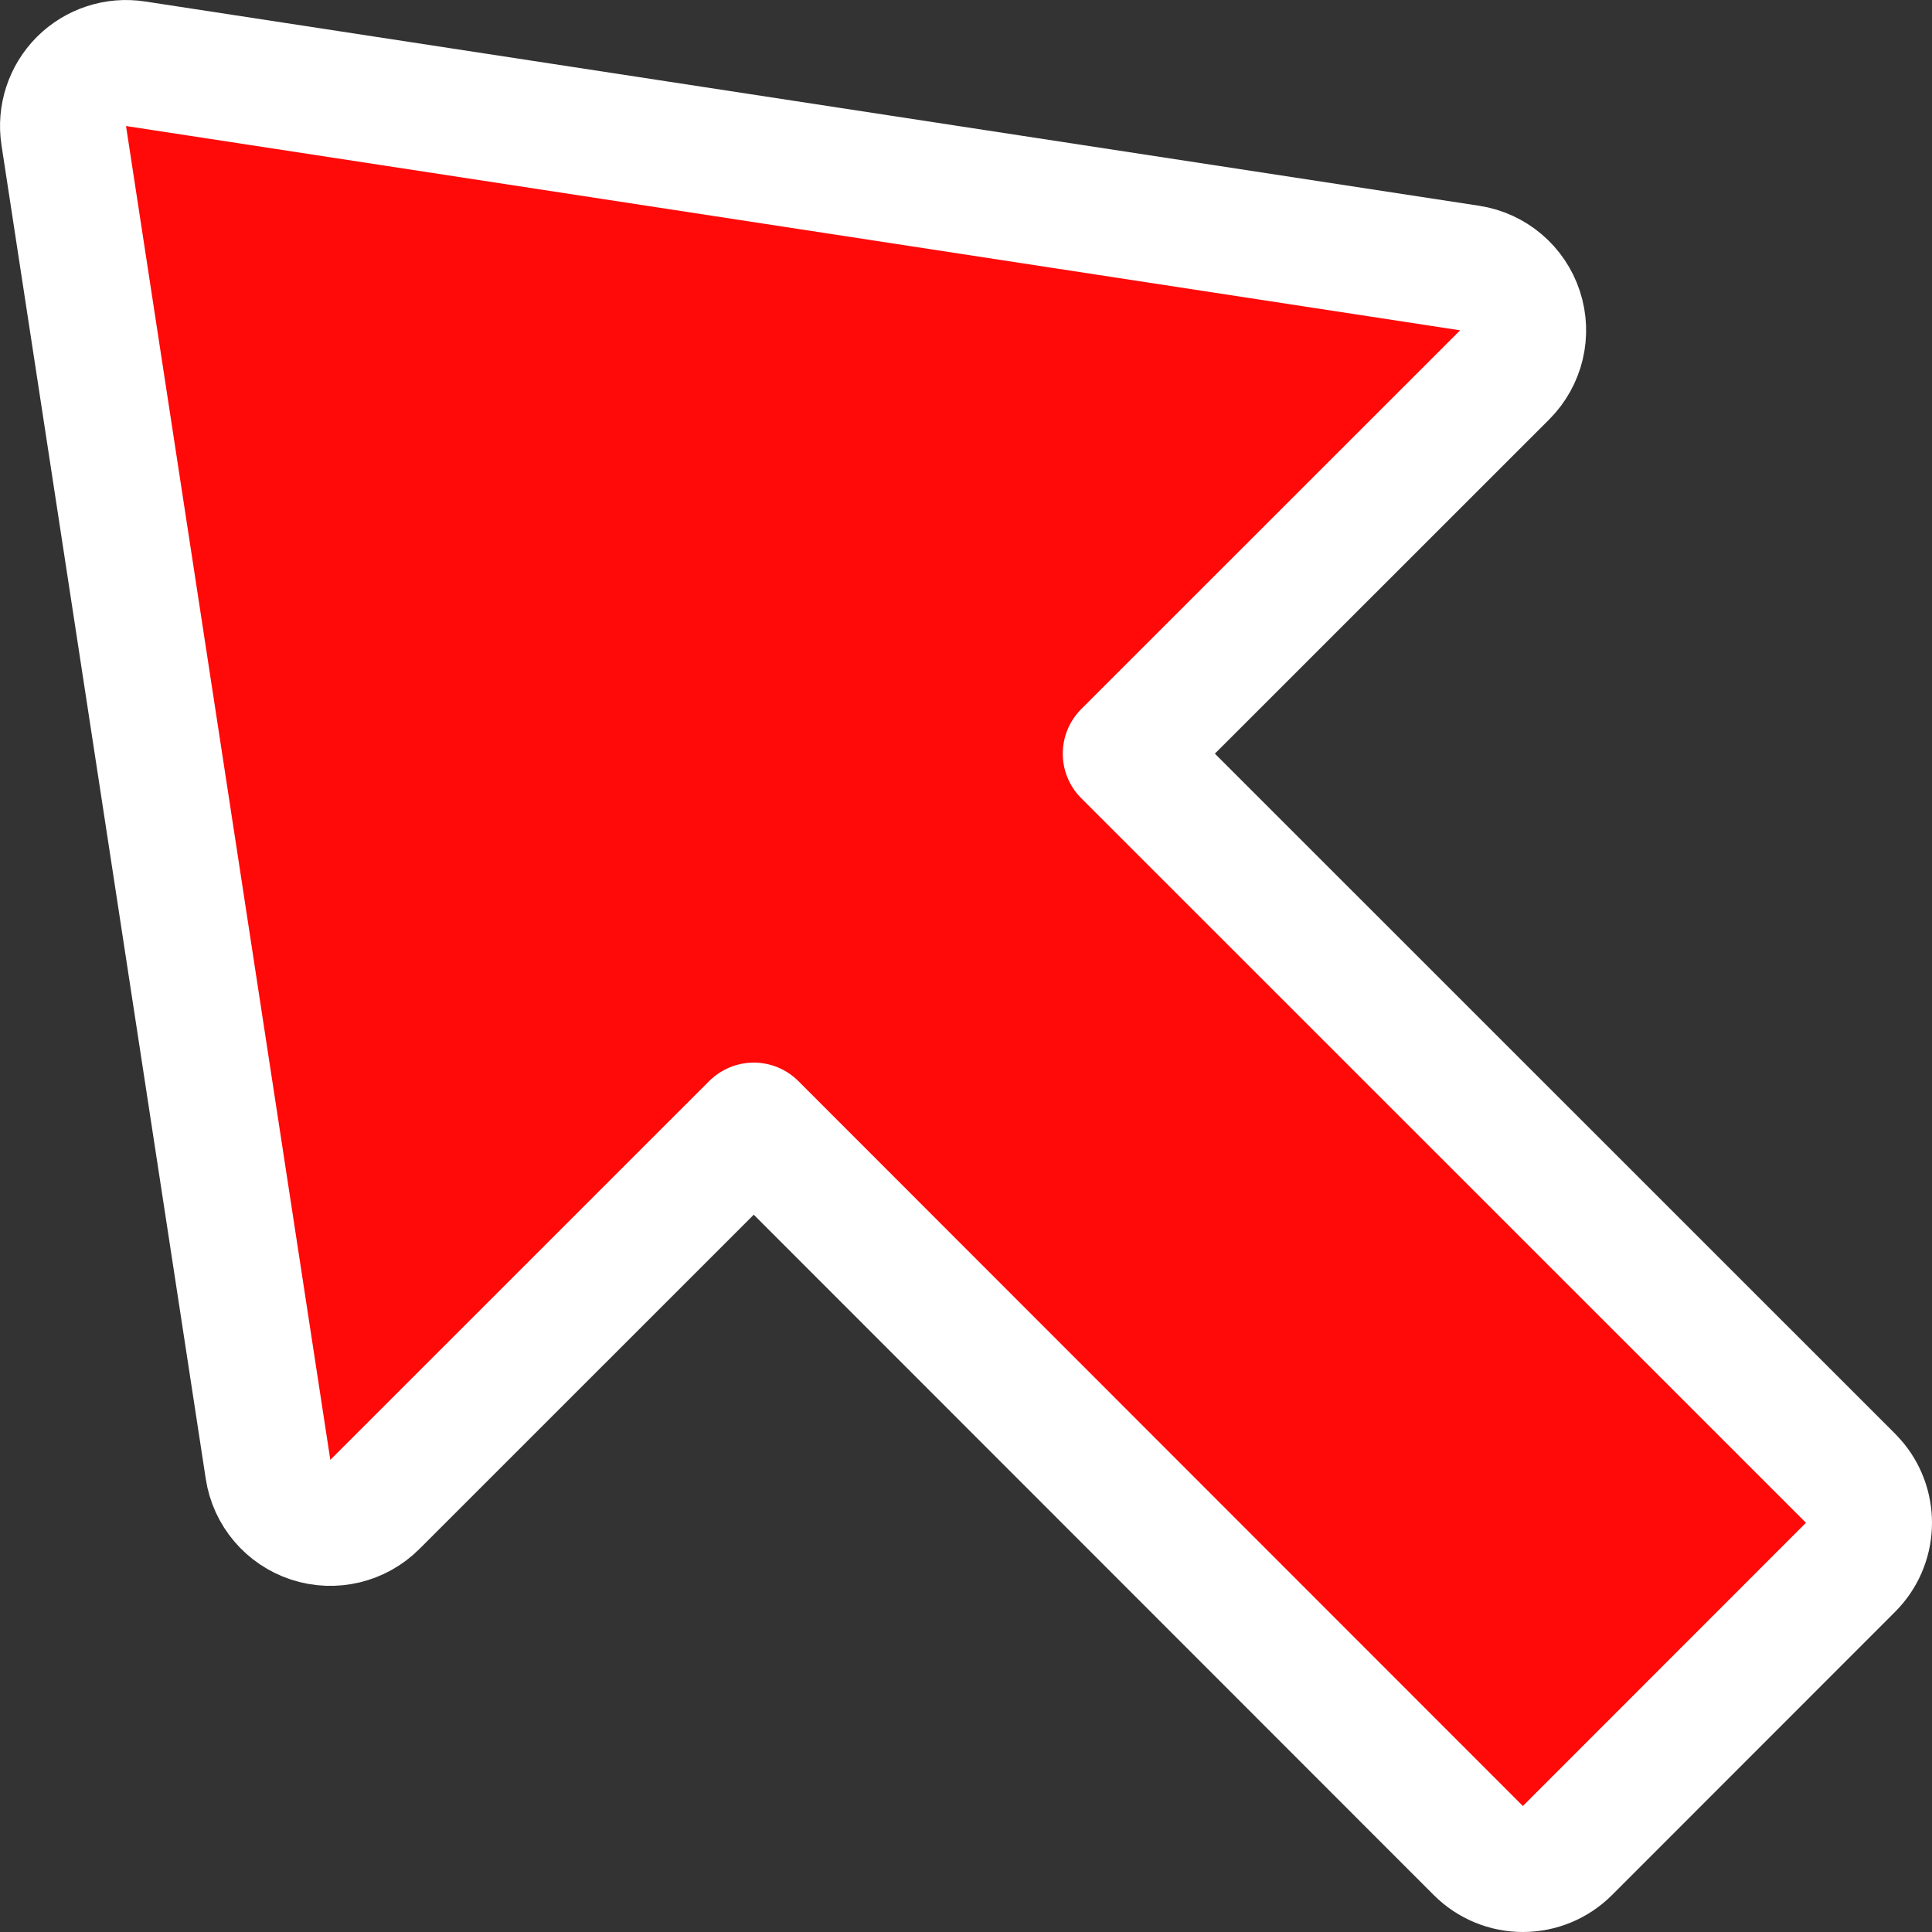 <svg width="46" height="46" viewBox="0 0 46 46" fill="none" xmlns="http://www.w3.org/2000/svg">
<rect x="0" y="0" width="46" height="46" fill="#333333" stroke="none"/>
<path d="M44.163 35.31C44.644 35.899 44.61 36.768 44.06 37.317L37.32 44.06C37.039 44.342 36.657 44.5 36.259 44.5C35.861 44.5 35.48 44.342 35.198 44.06L17.947 26.8L8.926 35.819C8.526 36.219 7.935 36.36 7.397 36.184C6.86 36.007 6.467 35.544 6.382 34.985L1.518 3.228C1.445 2.756 1.602 2.277 1.939 1.939C2.277 1.602 2.756 1.445 3.228 1.518L34.992 6.382C35.551 6.468 36.014 6.86 36.19 7.397C36.367 7.935 36.225 8.526 35.825 8.926L26.804 17.944L44.06 35.196L44.163 35.31Z" fill="#FF0909" stroke="white" stroke-width="3" stroke-linejoin="round"/>
</svg>
